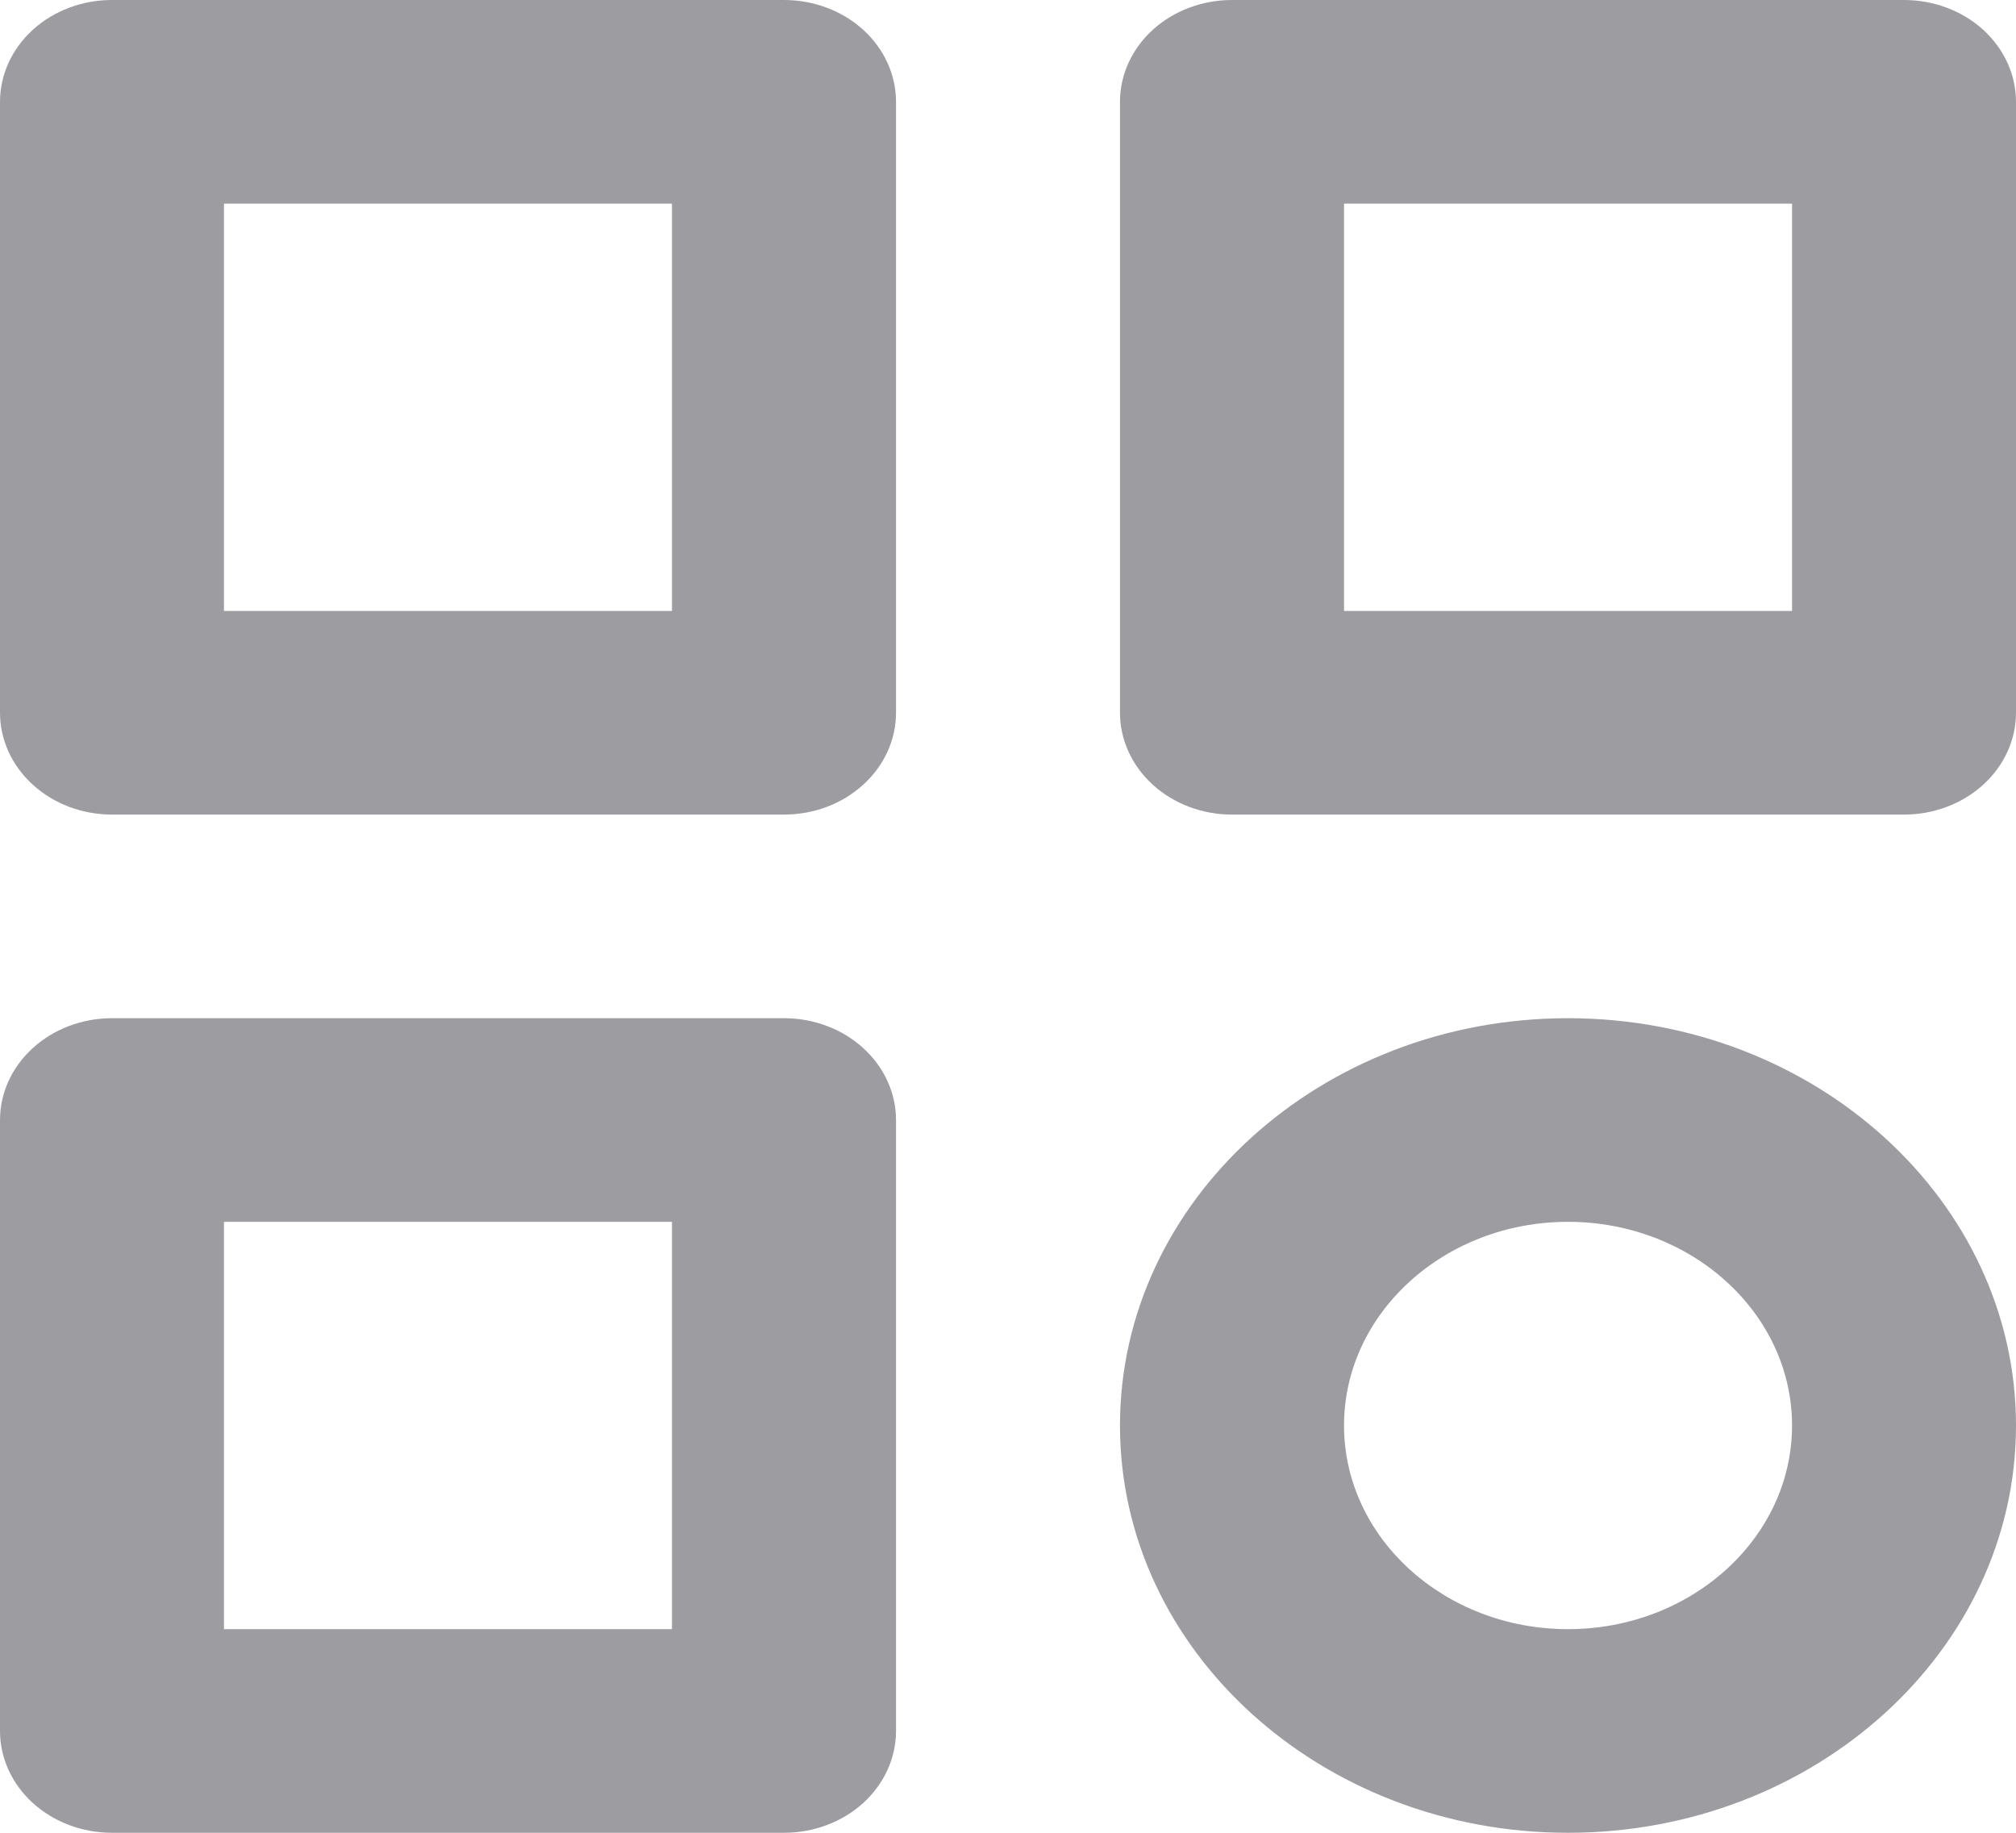 <svg width="22" height="20" viewBox="0 0 22 20" fill="none" xmlns="http://www.w3.org/2000/svg">
<path id="Vector" d="M8.556 0H1.222C0.898 0 0.587 0.117 0.358 0.325C0.129 0.534 0 0.816 0 1.111V7.778C0 8.072 0.129 8.355 0.358 8.563C0.587 8.772 0.898 8.889 1.222 8.889H8.556C8.88 8.889 9.191 8.772 9.42 8.563C9.649 8.355 9.778 8.072 9.778 7.778V1.111C9.778 0.816 9.649 0.534 9.42 0.325C9.191 0.117 8.88 0 8.556 0ZM7.333 6.667H2.444V2.222H7.333V6.667ZM20.778 0H13.444C13.12 0 12.809 0.117 12.58 0.325C12.351 0.534 12.222 0.816 12.222 1.111V7.778C12.222 8.072 12.351 8.355 12.58 8.563C12.809 8.772 13.12 8.889 13.444 8.889H20.778C21.102 8.889 21.413 8.772 21.642 8.563C21.871 8.355 22 8.072 22 7.778V1.111C22 0.816 21.871 0.534 21.642 0.325C21.413 0.117 21.102 0 20.778 0ZM19.556 6.667H14.667V2.222H19.556V6.667ZM8.556 11.111H1.222C0.898 11.111 0.587 11.228 0.358 11.437C0.129 11.645 0 11.928 0 12.222V18.889C0 19.184 0.129 19.466 0.358 19.675C0.587 19.883 0.898 20 1.222 20H8.556C8.88 20 9.191 19.883 9.42 19.675C9.649 19.466 9.778 19.184 9.778 18.889V12.222C9.778 11.928 9.649 11.645 9.42 11.437C9.191 11.228 8.88 11.111 8.556 11.111ZM7.333 17.778H2.444V13.333H7.333V17.778ZM17.111 11.111C14.415 11.111 12.222 13.104 12.222 15.556C12.222 18.007 14.415 20 17.111 20C19.807 20 22 18.007 22 15.556C22 13.104 19.807 11.111 17.111 11.111ZM17.111 17.778C15.763 17.778 14.667 16.781 14.667 15.556C14.667 14.33 15.763 13.333 17.111 13.333C18.459 13.333 19.556 14.33 19.556 15.556C19.556 16.781 18.459 17.778 17.111 17.778Z" fill="#9D9CA1"/>
</svg>
